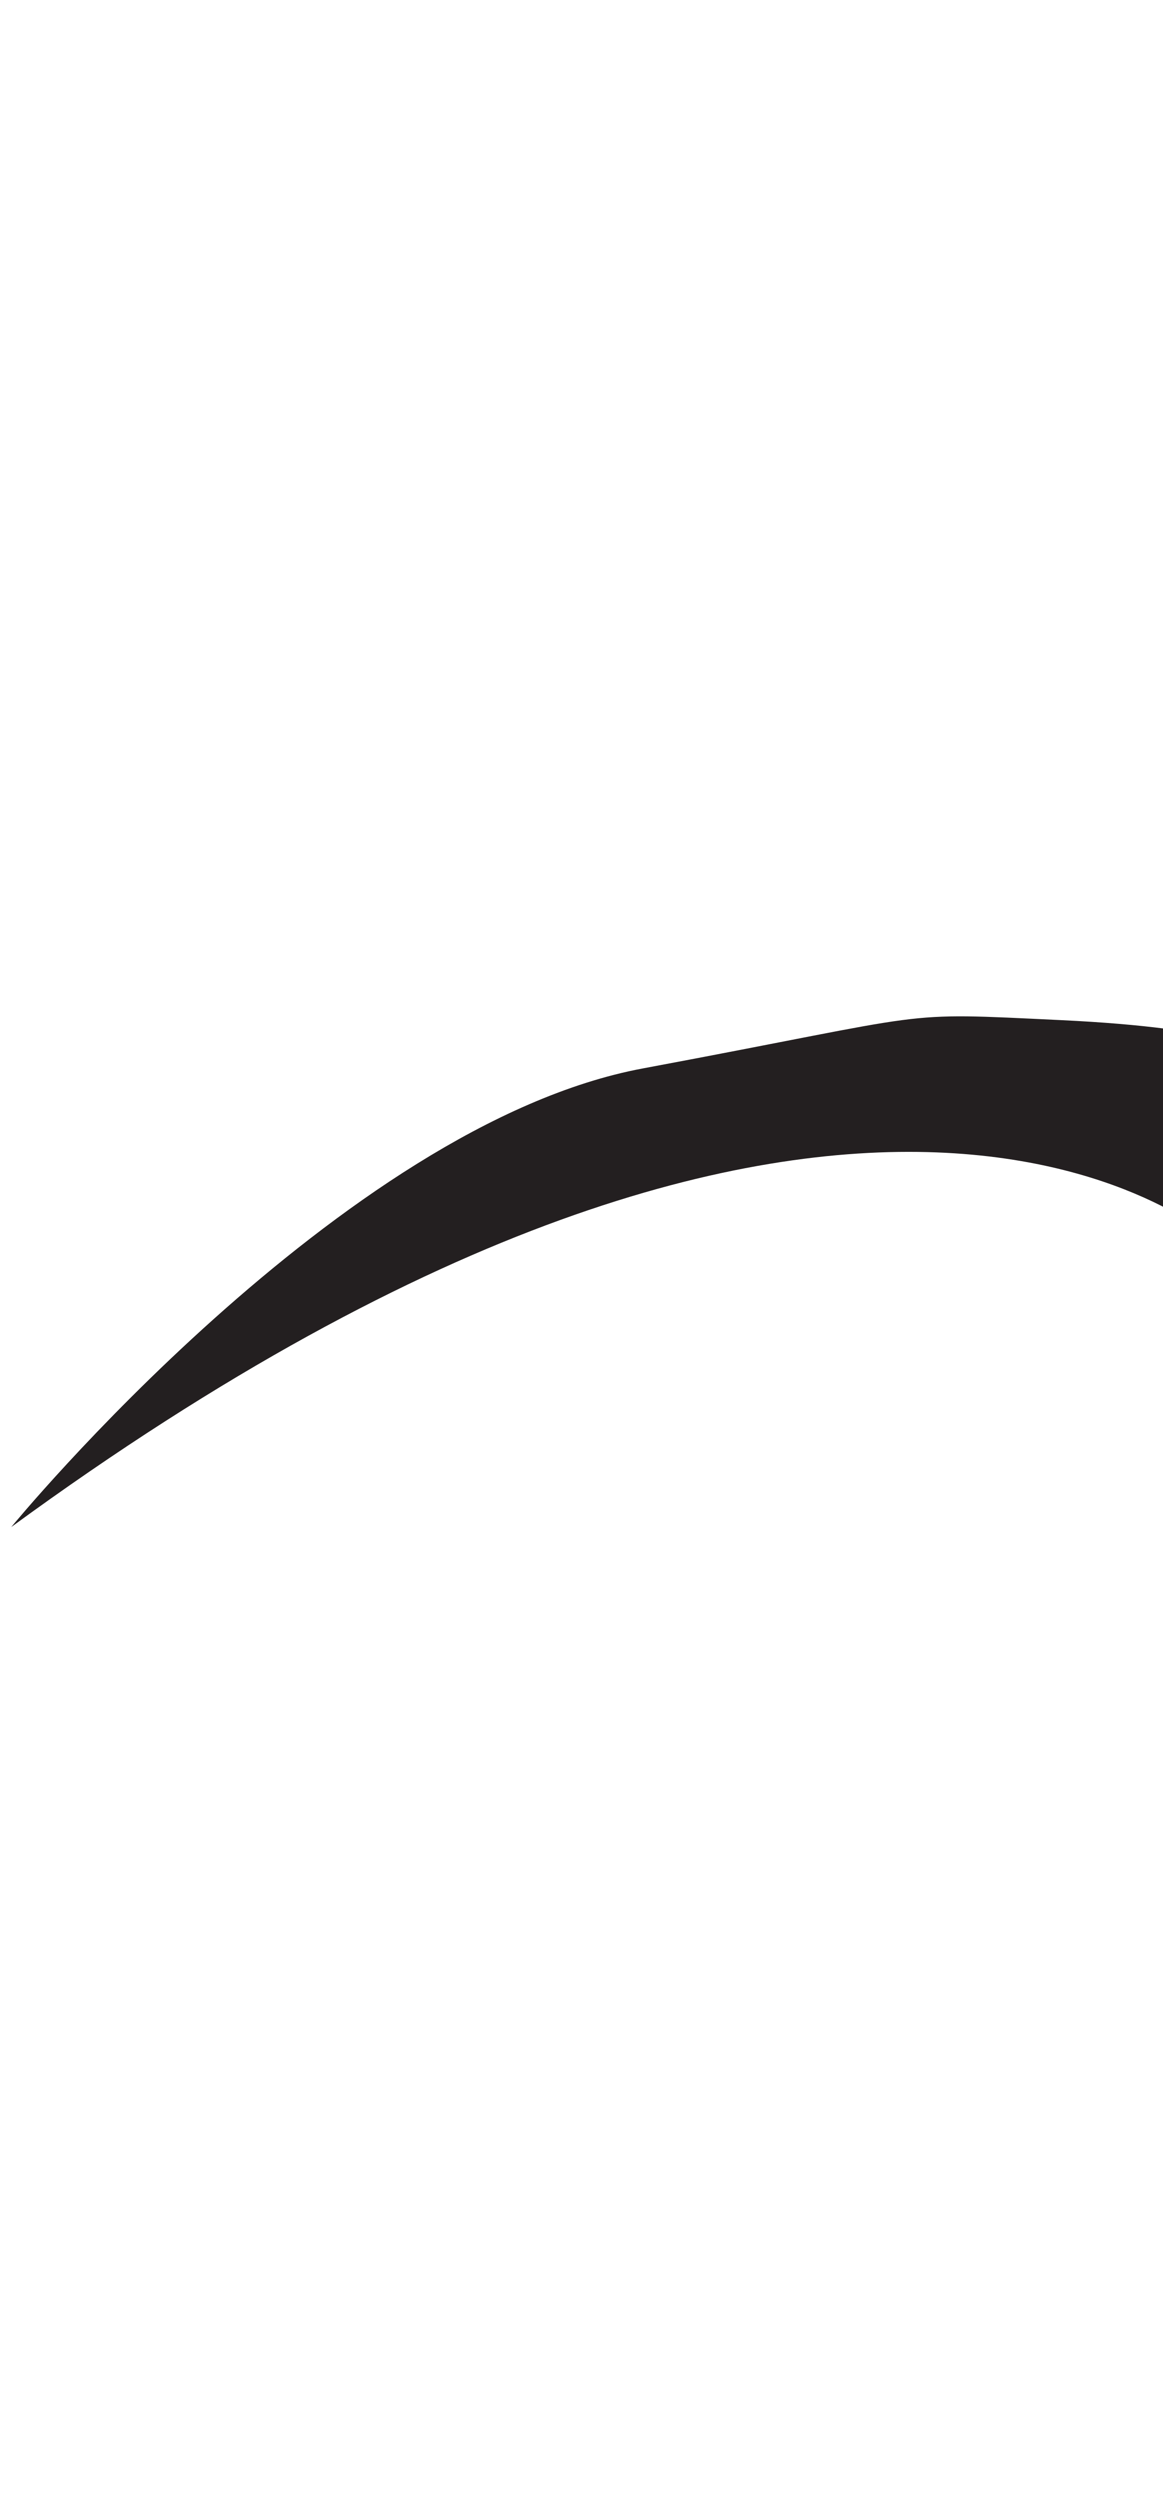 <?xml version="1.0" encoding="utf-8"?>
<!-- Generator: Adobe Illustrator 16.0.0, SVG Export Plug-In . SVG Version: 6.00 Build 0)  -->
<!DOCTYPE svg PUBLIC "-//W3C//DTD SVG 1.1//EN" "http://www.w3.org/Graphics/SVG/1.1/DTD/svg11.dtd">
<svg version="1.1" id="Layer_1" xmlns="http://www.w3.org/2000/svg" xmlns:xlink="http://www.w3.org/1999/xlink" x="0px" y="0px"
	 width="249.105px" height="535.475px" viewBox="0 0 249.105 535.475" enable-background="new 0 0 249.105 535.475"
	 xml:space="preserve">
<path fill="#231F20" d="M2.41,327.081c0,0,70.662-86.171,135.291-98.236c64.631-12.063,53.428-12.063,89.619-10.341
	c36.191,1.724,44.812,6.893,49.98,9.479c5.17,2.586,7.756,6.895,7.756,6.895l-23.266,31.883
	C261.791,266.76,185.095,193.514,2.41,327.081z"/>
</svg>
